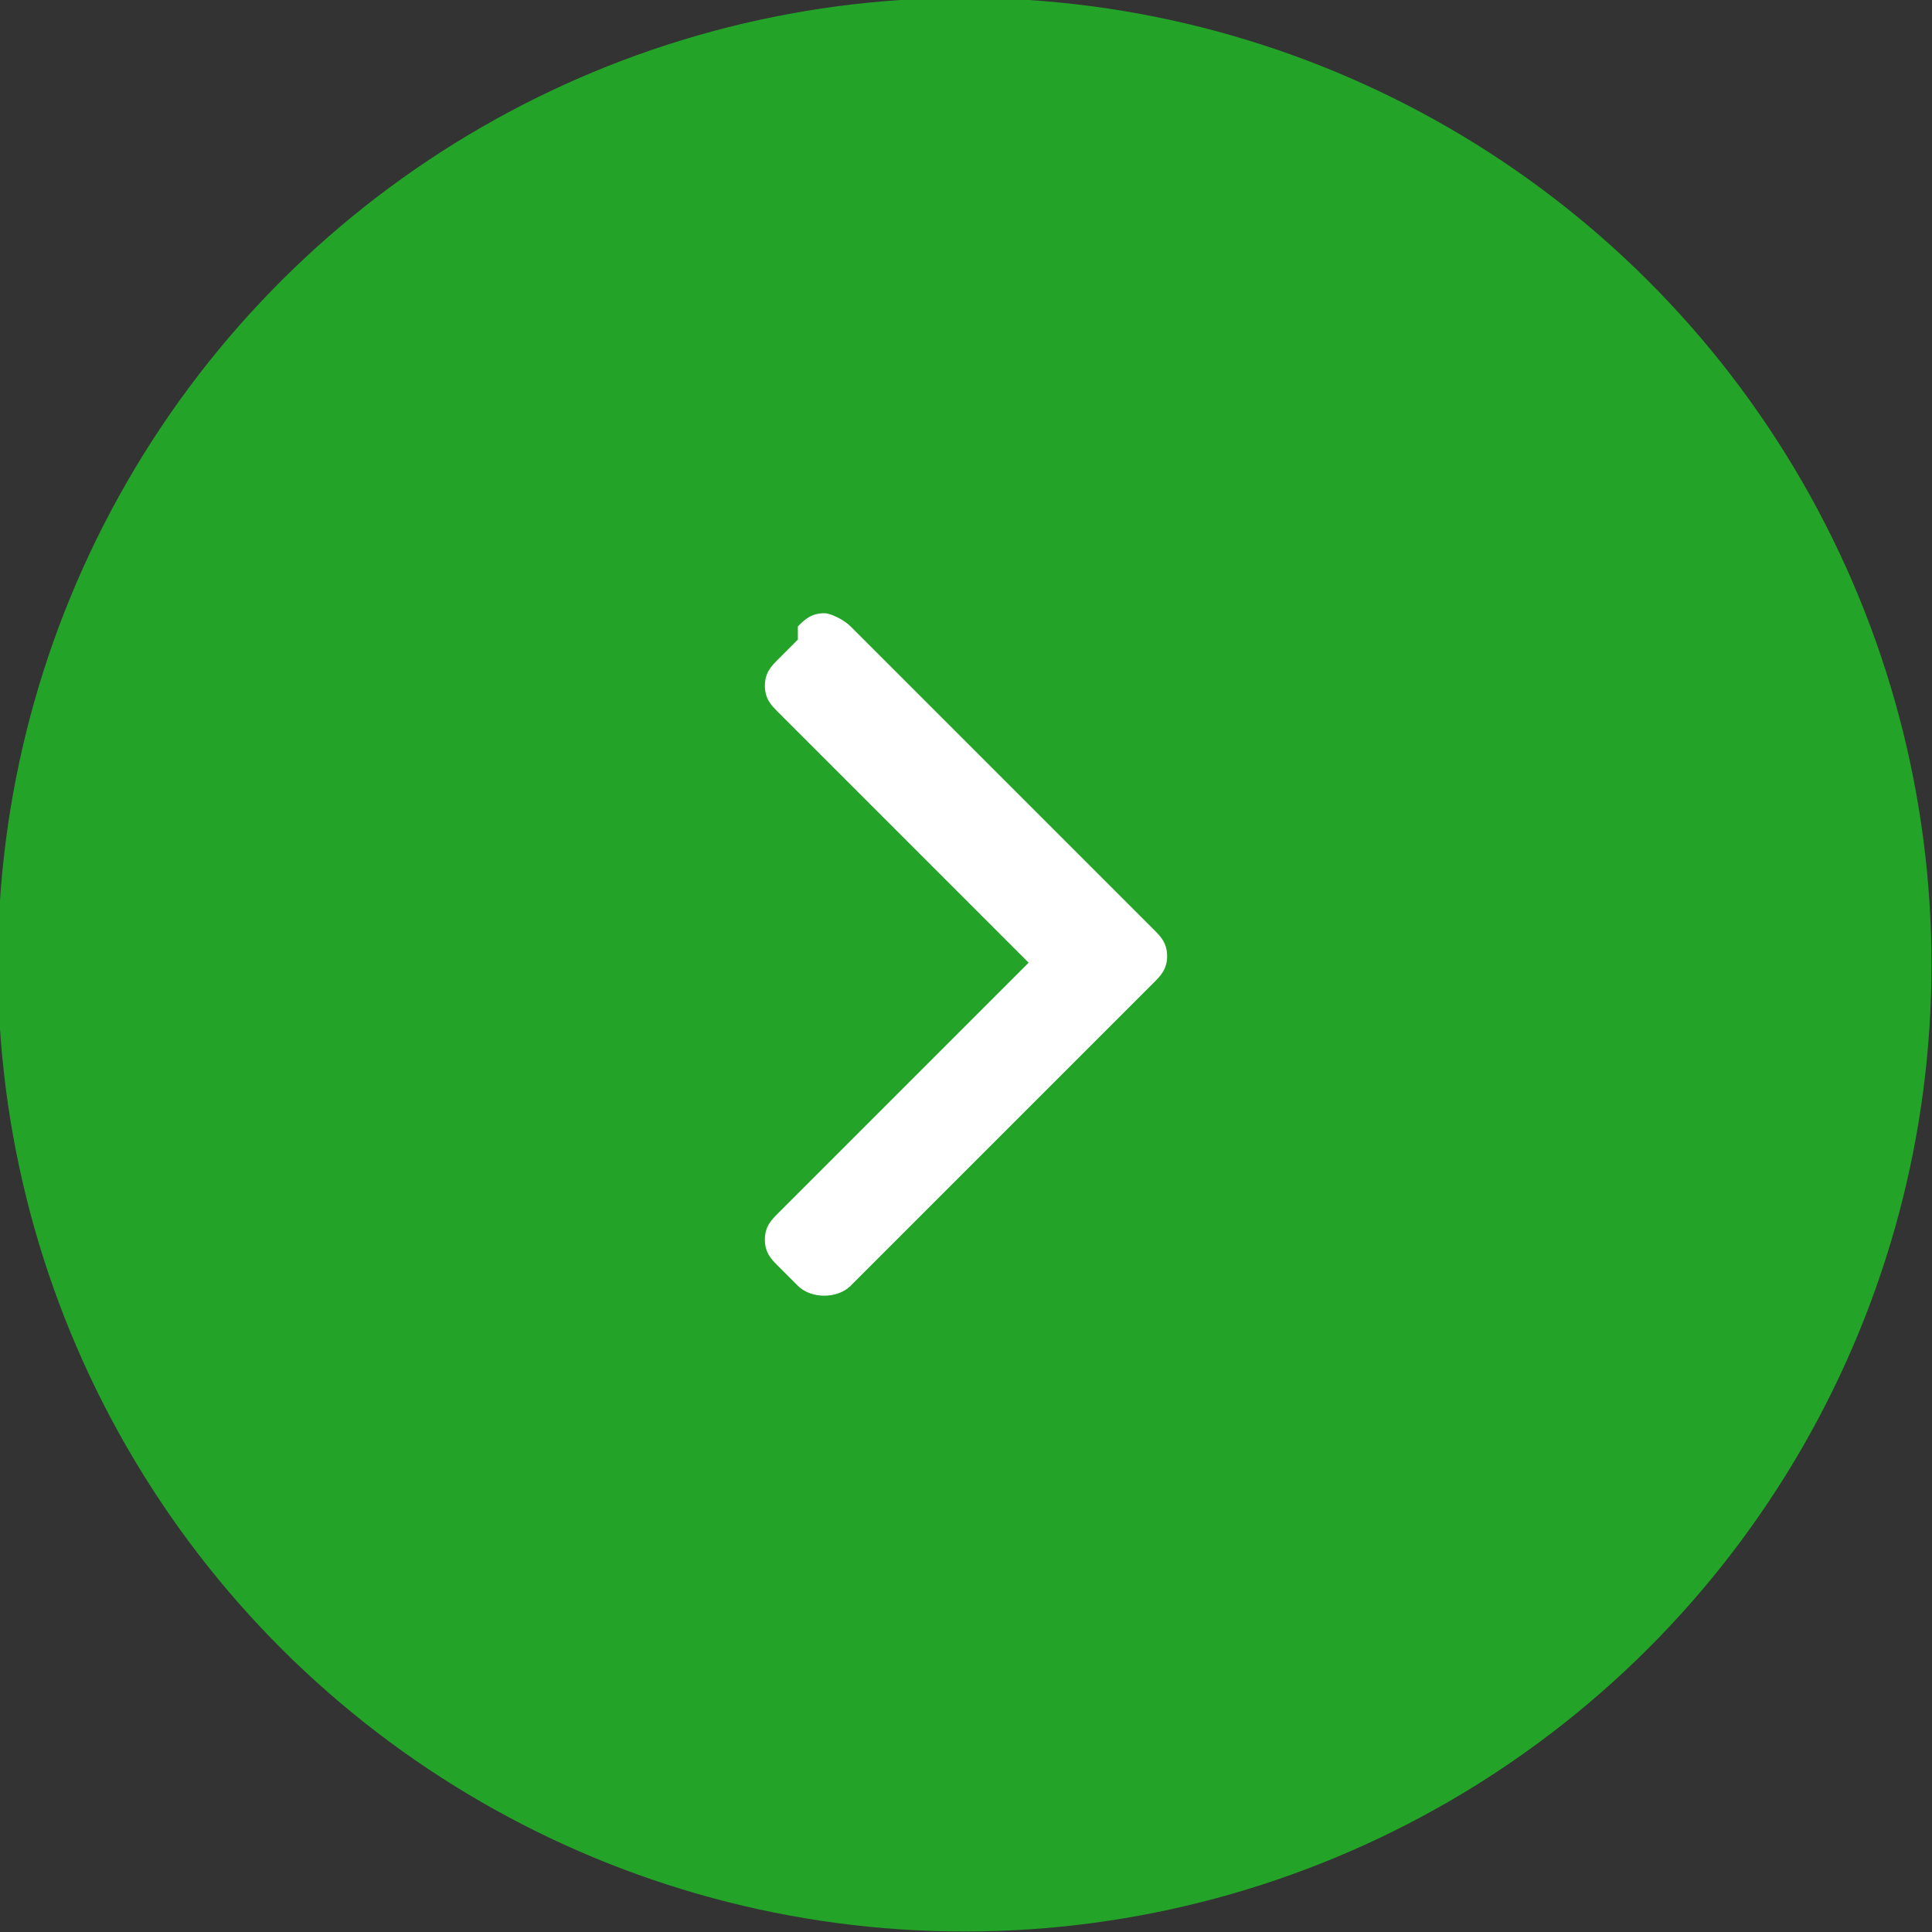 <?xml version="1.0" encoding="UTF-8"?>
<!DOCTYPE svg PUBLIC "-//W3C//DTD SVG 1.1//EN" "http://www.w3.org/Graphics/SVG/1.1/DTD/svg11.dtd">
<!-- Creator: CorelDRAW 2018 (64-Bit) -->
<svg xmlns="http://www.w3.org/2000/svg" xml:space="preserve" width="8.026mm" height="8.026mm" version="1.1" style="shape-rendering:geometricPrecision; text-rendering:geometricPrecision; image-rendering:optimizeQuality; fill-rule:evenodd; clip-rule:evenodd"
viewBox="0 0 2.93 2.93"
 xmlns:xlink="http://www.w3.org/1999/xlink">
 <rect x="0" y="0" width="2.93" height="2.93" fill="#333333" stroke="none"/>
 <defs>
  <style type="text/css">
   <![CDATA[
    .fil0 {fill:#23A328}
    .fil1 {fill:white}
   ]]>
  </style>
 </defs>
 <g id="Слой_x0020_1">
  <circle class="fil0" transform="matrix(3.34764E-14 -1.264 1.264 3.34764E-14 1.463 1.463)" r="1.16"/>
  <g id="_2230441025968">
   <g>
    <g>
     <path class="fil1" d="M1.21 0.97l-0.03 0.03c-0.01,0.01 -0.02,0.02 -0.02,0.04 0,0.02 0.01,0.03 0.02,0.04l0.38 0.38 -0.38 0.38c-0.01,0.01 -0.02,0.02 -0.02,0.04 0,0.02 0.01,0.03 0.02,0.04l0.03 0.03c0.02,0.02 0.06,0.02 0.08,0l0.46 -0.46c0.01,-0.01 0.02,-0.02 0.02,-0.04l0 -0c0,-0.02 -0.01,-0.03 -0.02,-0.04l-0.46 -0.46c-0.01,-0.01 -0.03,-0.02 -0.04,-0.02 -0.02,0 -0.03,0.01 -0.04,0.02z"/>
    </g>
   </g>
   <g>
   </g>
   <g>
   </g>
   <g>
   </g>
   <g>
   </g>
   <g>
   </g>
   <g>
   </g>
   <g>
   </g>
   <g>
   </g>
   <g>
   </g>
   <g>
   </g>
   <g>
   </g>
   <g>
   </g>
   <g>
   </g>
   <g>
   </g>
   <g>
   </g>
  </g>
 </g>
</svg>
